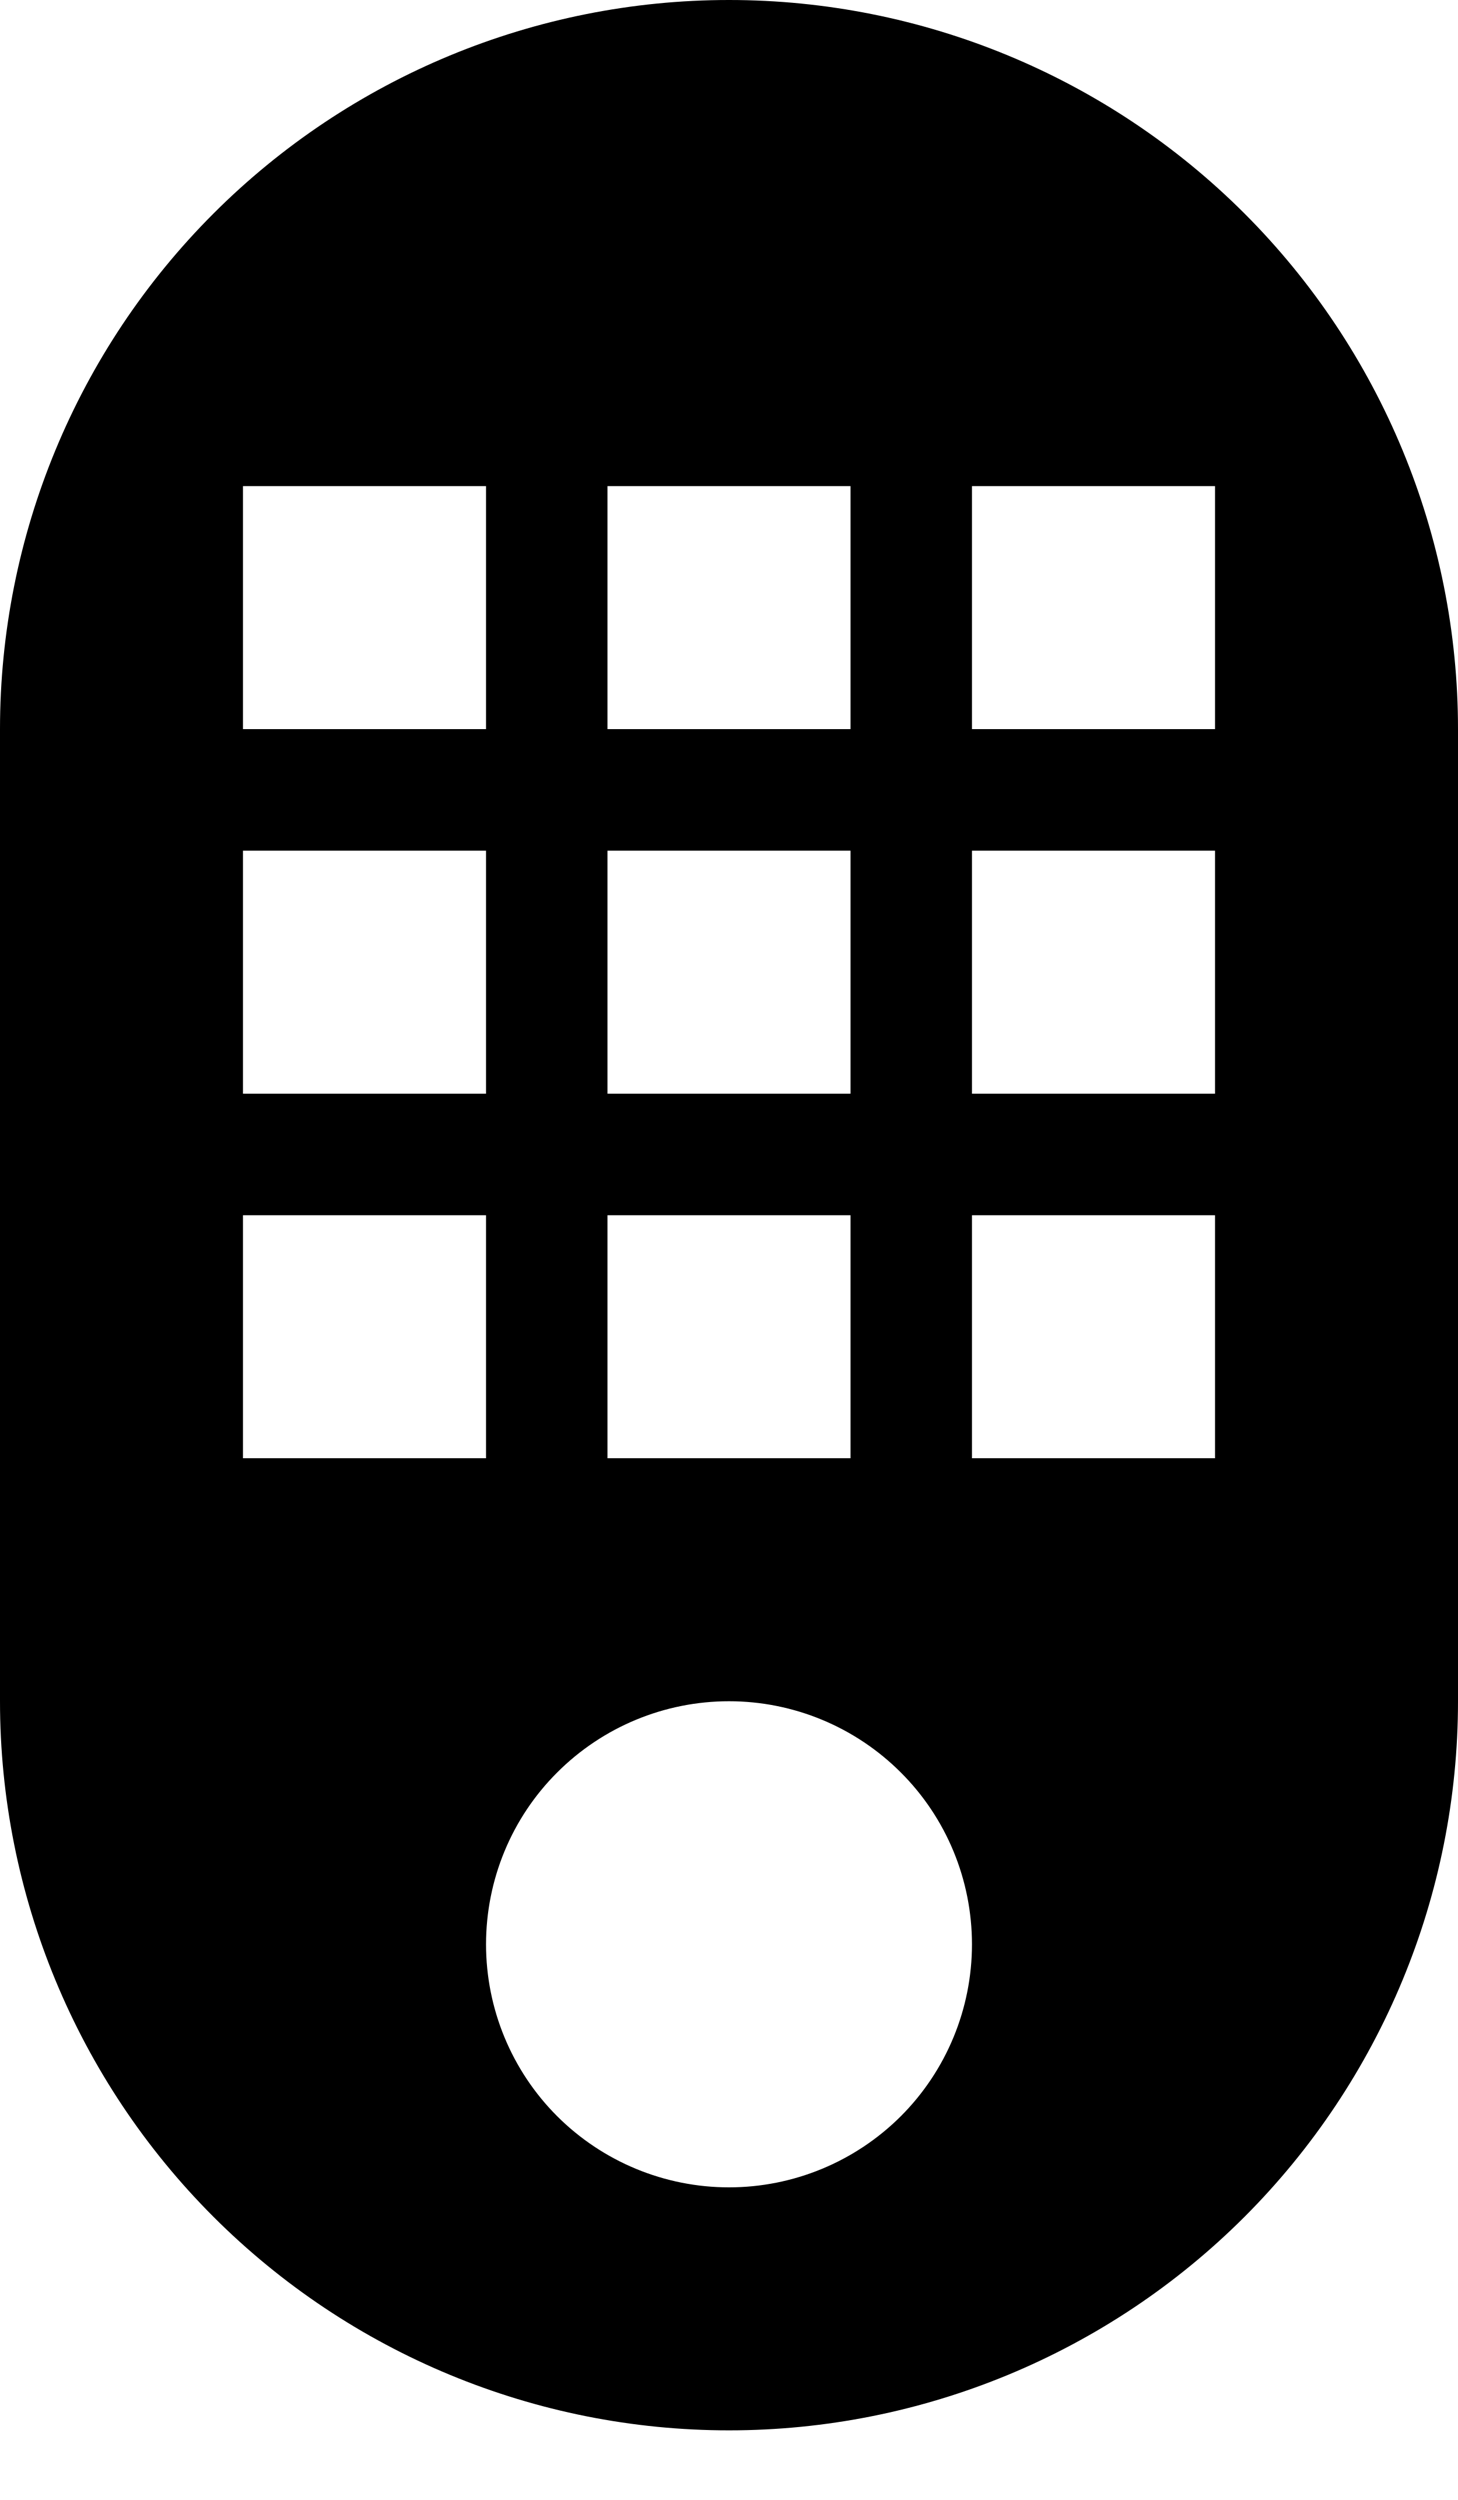 <svg width="14" height="24" viewBox="0 0 14 24" fill="none" xmlns="http://www.w3.org/2000/svg">
<path d="M7 0C5.143 0 3.363 0.737 2.05 2.05C0.737 3.363 0 5.143 0 7V16.333C0 18.19 0.737 19.97 2.05 21.283C3.363 22.596 5.143 23.333 7 23.333C8.857 23.333 10.637 22.596 11.95 21.283C13.262 19.97 14 18.19 14 16.333V7C14 5.143 13.262 3.363 11.95 2.05C10.637 0.737 8.857 0 7 0ZM2.333 4.667H4.667V7H2.333V4.667ZM5.833 4.667H8.167V7H5.833V4.667ZM9.333 4.667H11.667V7H9.333V4.667ZM2.333 8.167H4.667V10.5H2.333V8.167ZM5.833 8.167H8.167V10.5H5.833V8.167ZM9.333 8.167H11.667V10.5H9.333V8.167ZM2.333 11.667H4.667V14H2.333V11.667ZM5.833 11.667H8.167V14H5.833V11.667ZM9.333 11.667H11.667V14H9.333V11.667ZM7 16.333C7.619 16.333 8.212 16.579 8.65 17.017C9.088 17.454 9.333 18.048 9.333 18.667C9.333 19.285 9.088 19.879 8.65 20.317C8.212 20.754 7.619 21 7 21C6.381 21 5.788 20.754 5.35 20.317C4.912 19.879 4.667 19.285 4.667 18.667C4.667 18.048 4.912 17.454 5.35 17.017C5.788 16.579 6.381 16.333 7 16.333Z" fill="black"/>
</svg>

